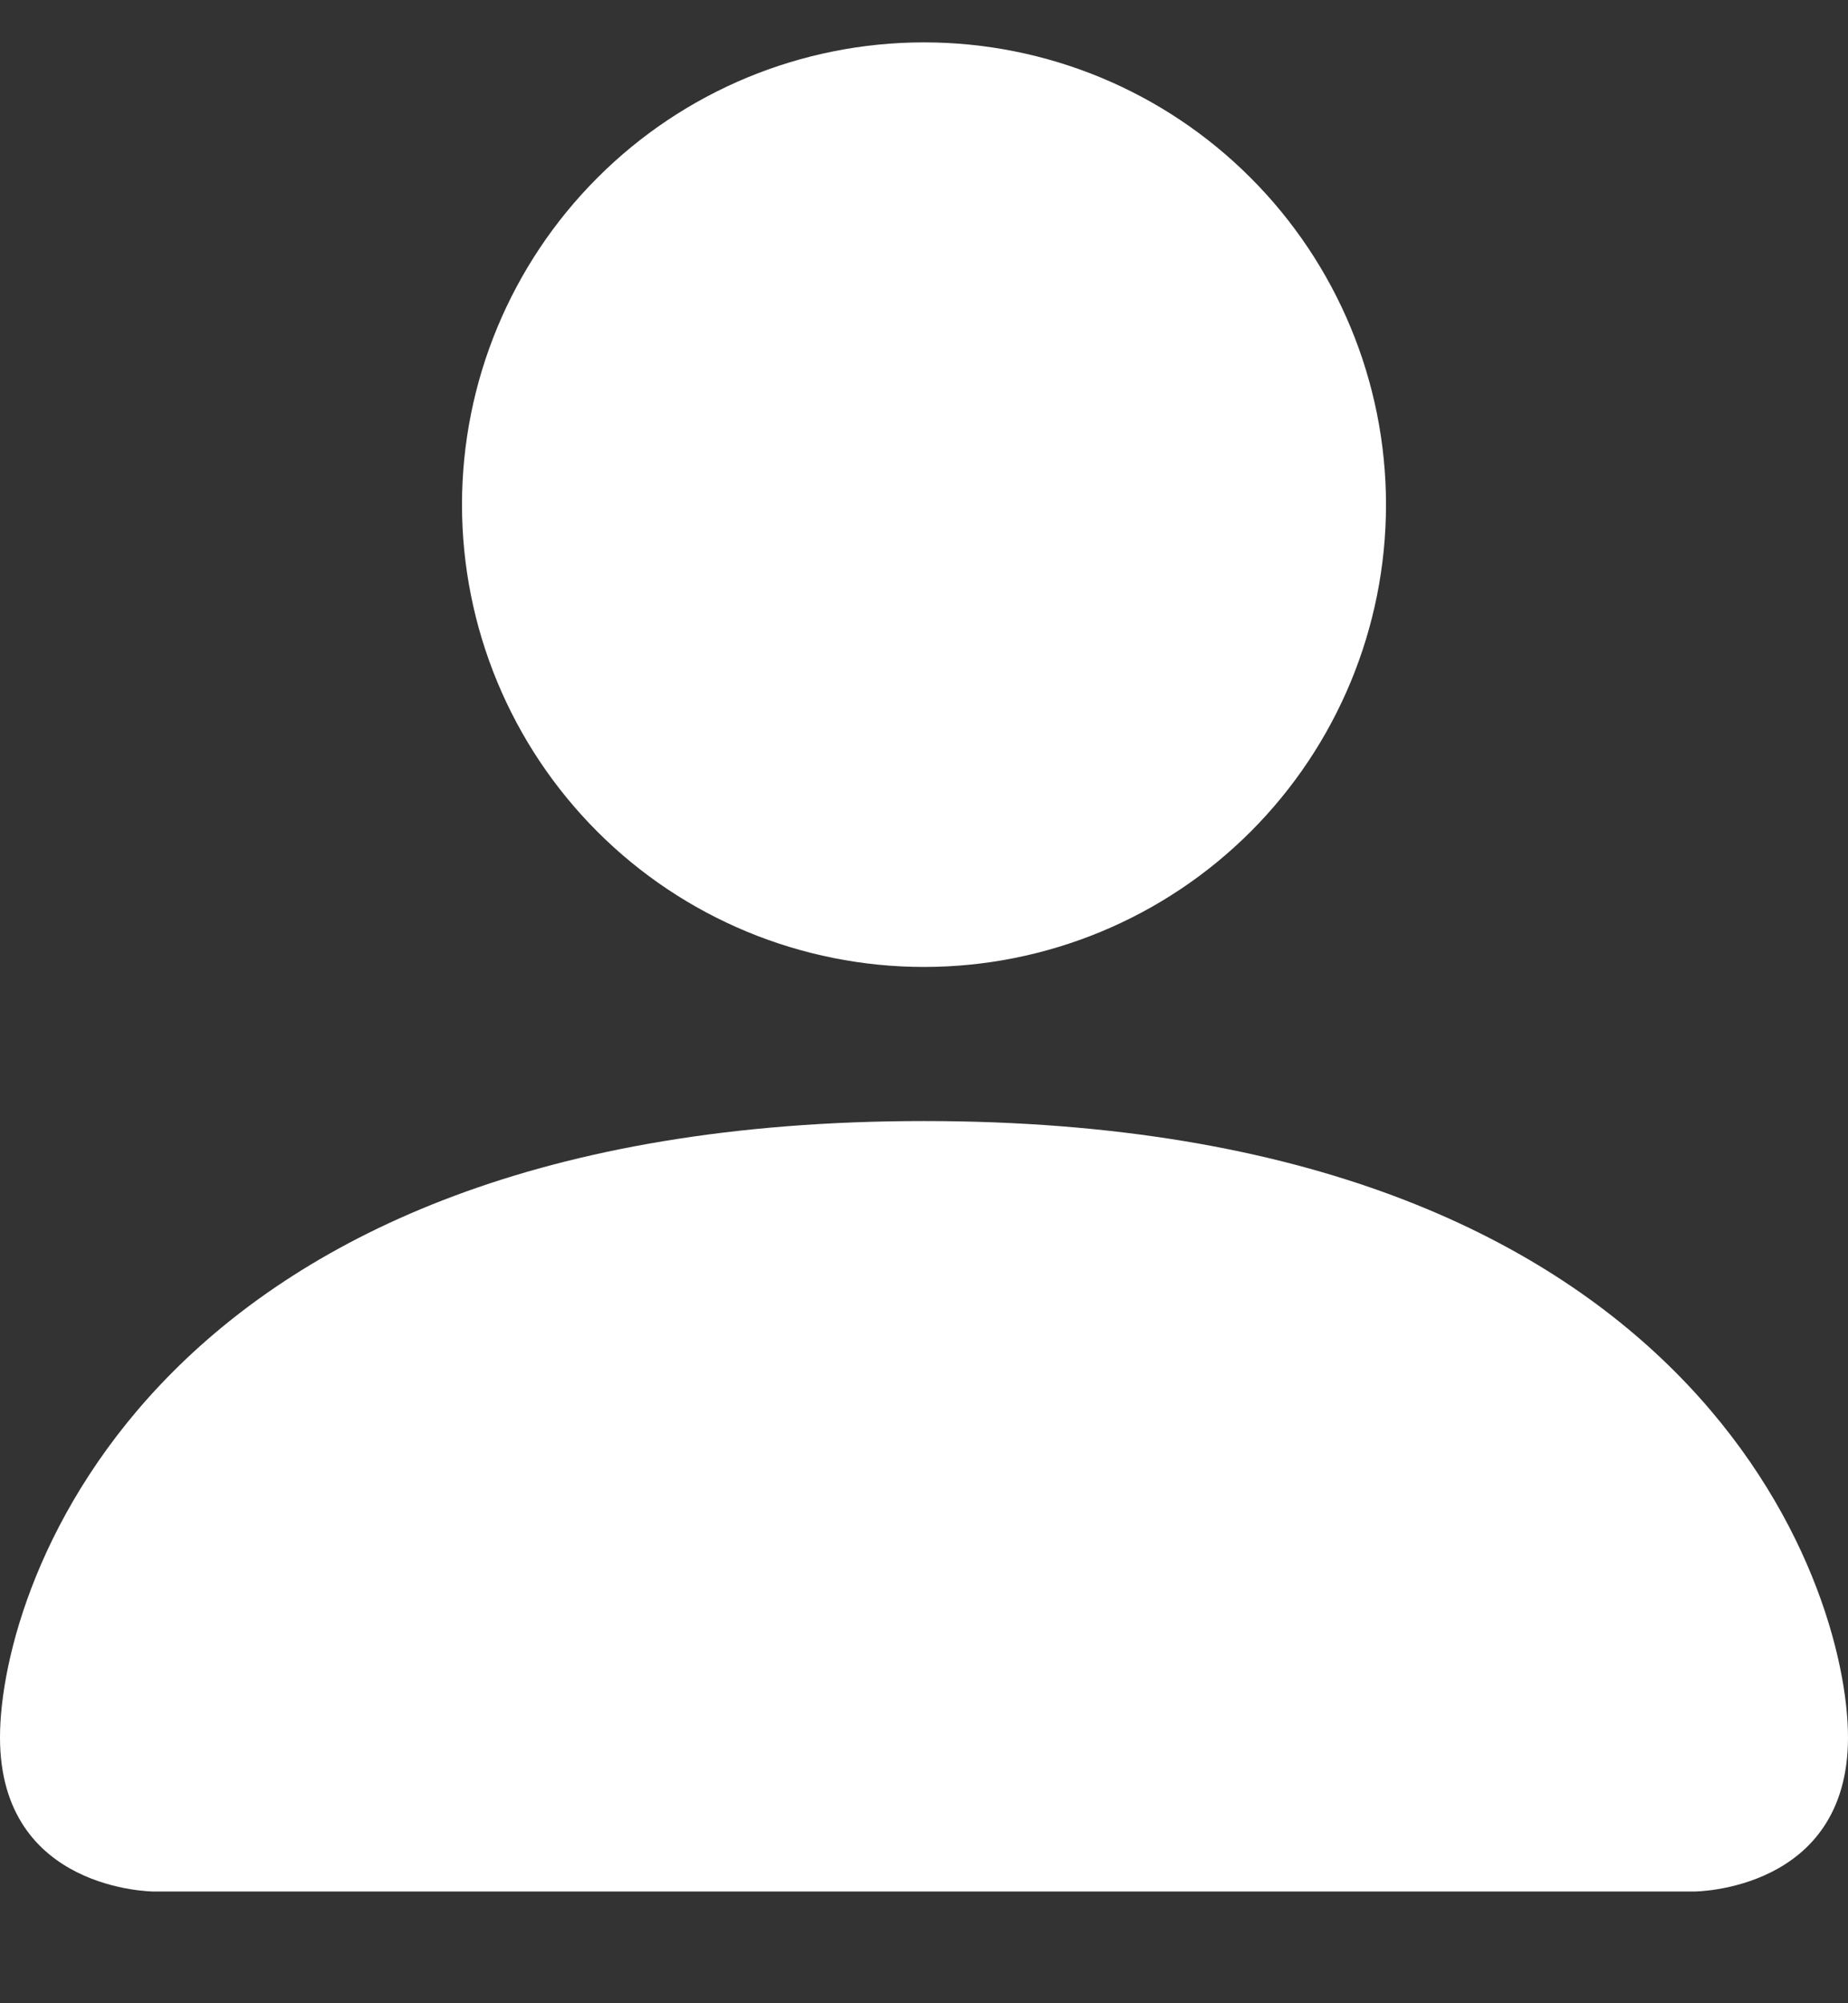 <svg width="12" height="13" viewBox="0 0 12 13" fill="none" xmlns="http://www.w3.org/2000/svg">
<rect x="0" y="0" width="12" height="13" fill="#333333" stroke="none"/>
<path d="M1 12.275C1 12.275 0 12.275 0 11.275C0 10.275 1 7.275 6 7.275C11 7.275 12 10.275 12 11.275C12 12.275 11 12.275 11 12.275H1ZM6 6.275C6.796 6.275 7.559 5.959 8.121 5.397C8.684 4.834 9 4.071 9 3.275C9 2.48 8.684 1.717 8.121 1.154C7.559 0.591 6.796 0.275 6 0.275C5.204 0.275 4.441 0.591 3.879 1.154C3.316 1.717 3 2.48 3 3.275C3 4.071 3.316 4.834 3.879 5.397C4.441 5.959 5.204 6.275 6 6.275Z" fill="white"/>
</svg>
